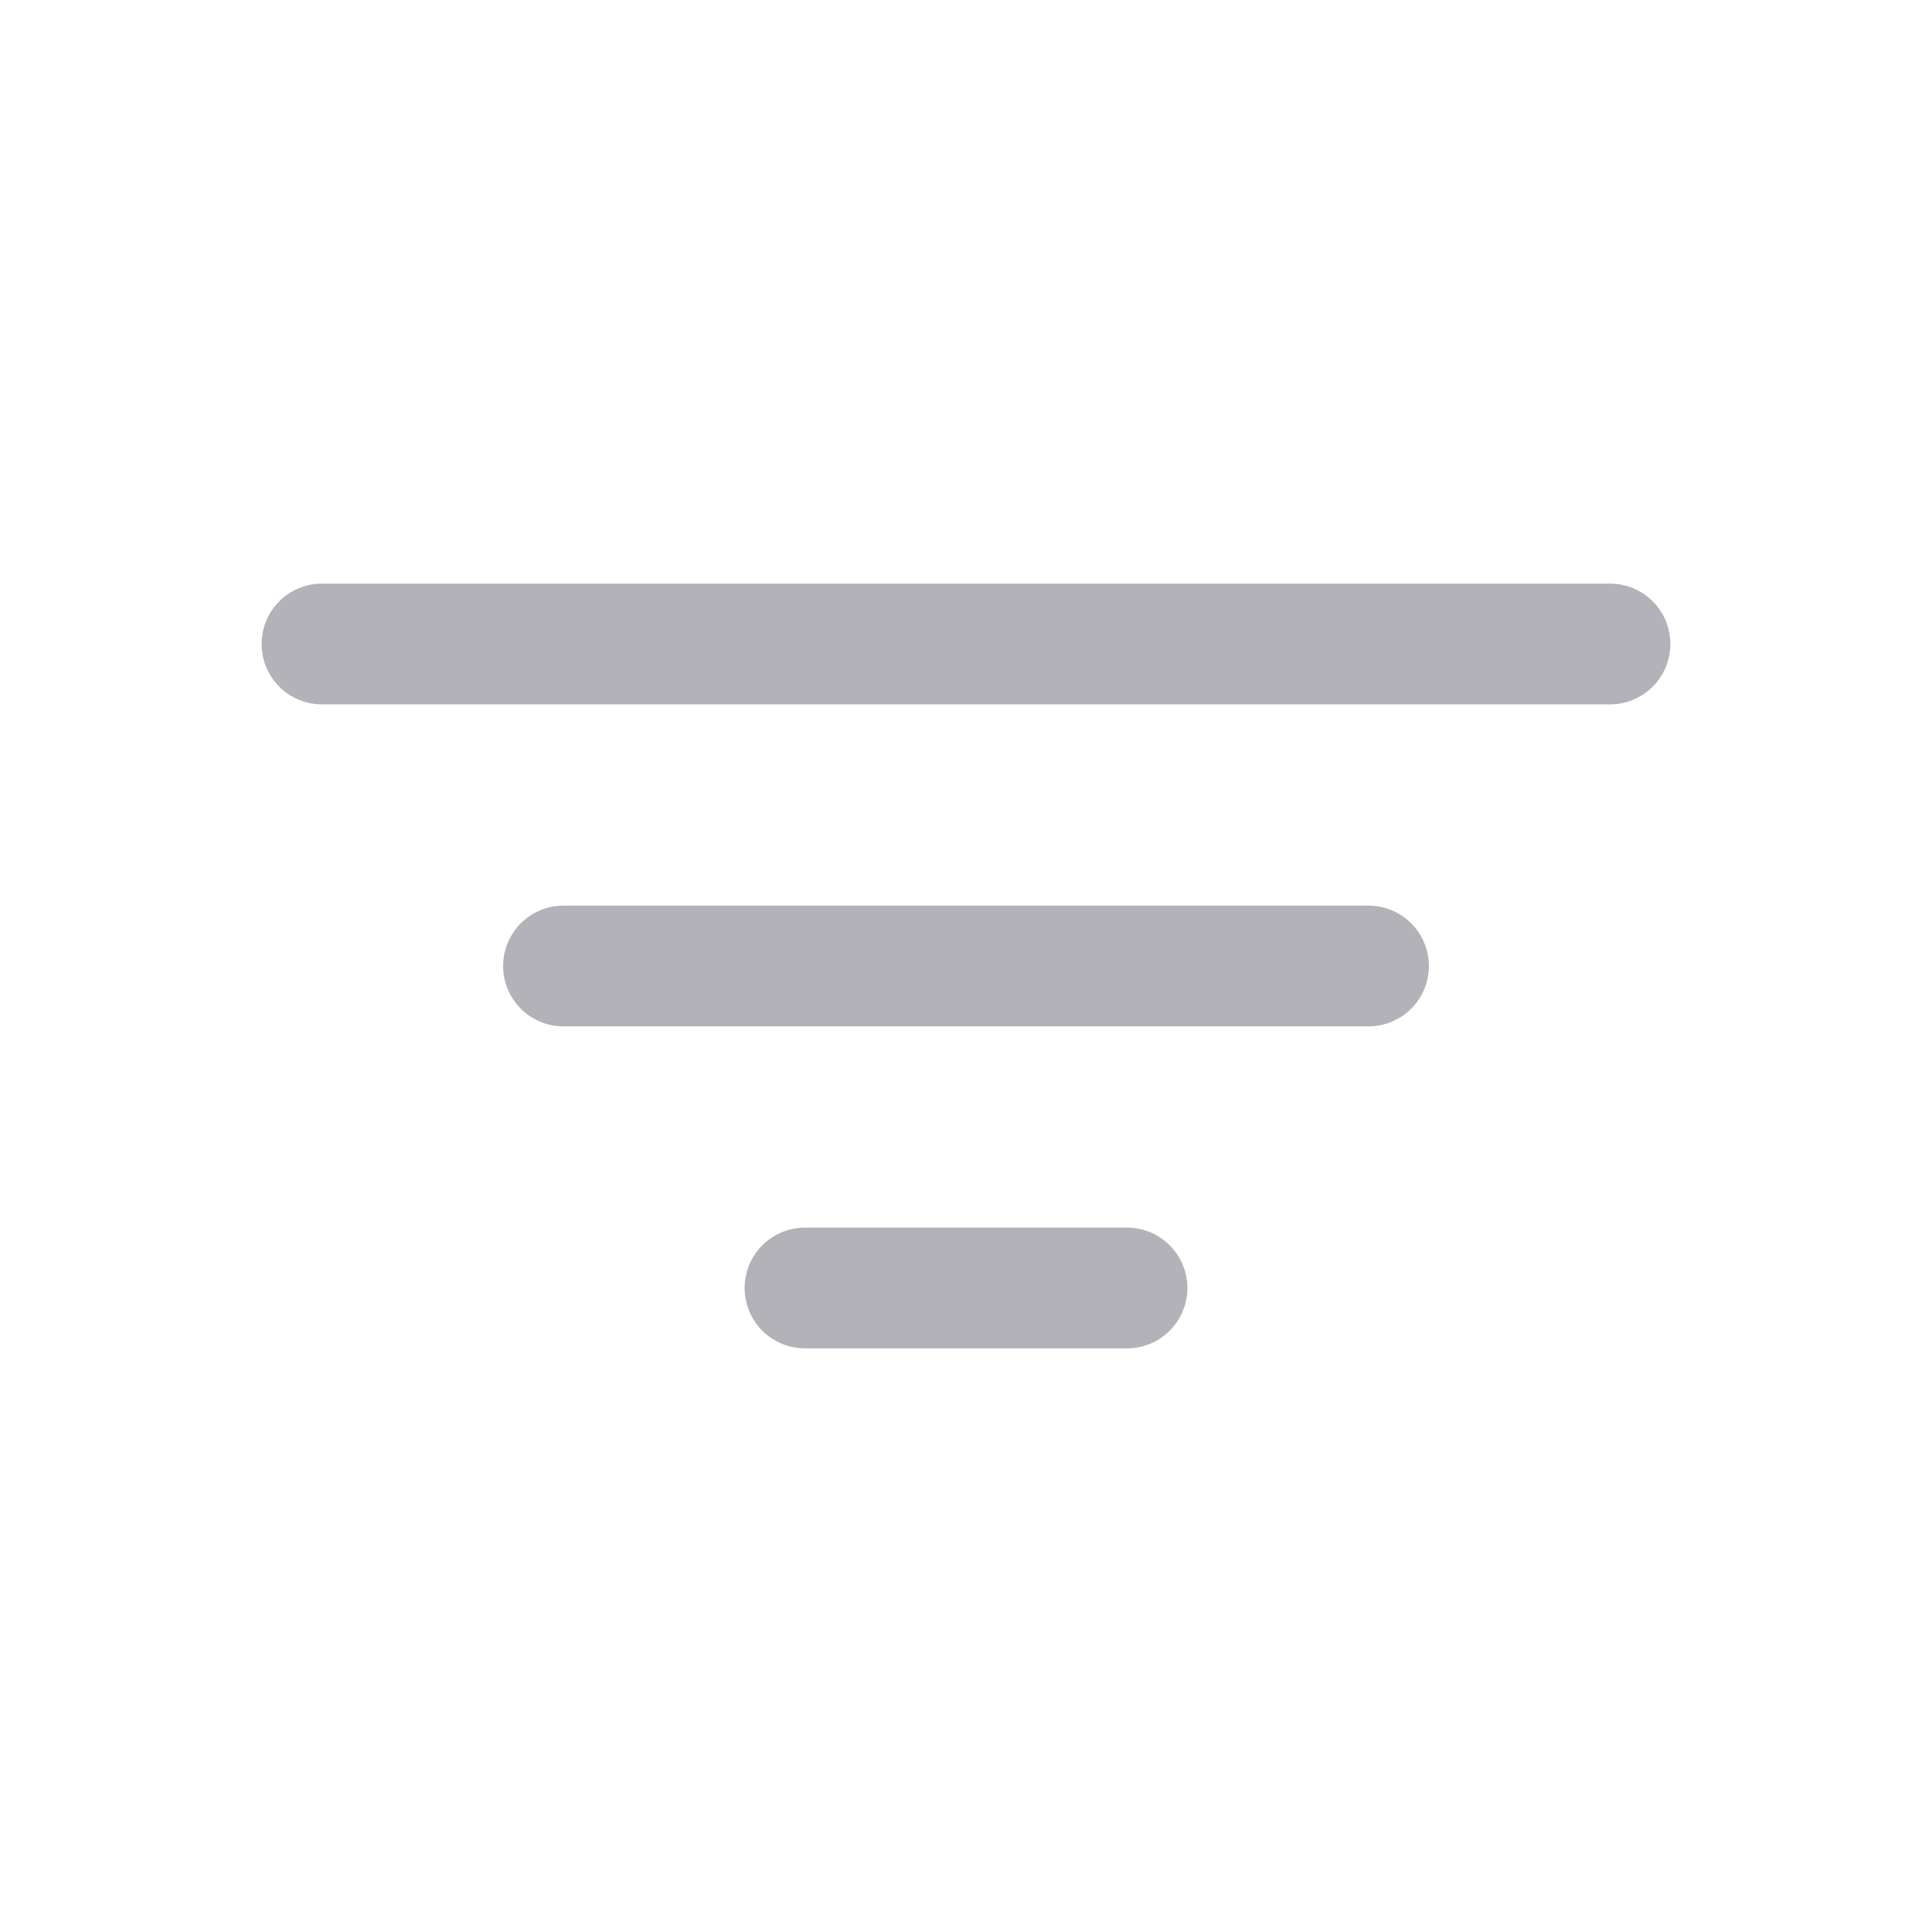 <svg width="24" height="24" viewBox="0 0 24 24" fill="currentColor" xmlns="http://www.w3.org/2000/svg"><path fill-rule="evenodd" clip-rule="evenodd" d="M3.25 8A.75.75 0 0 1 4 7.25h16a.75.75 0 0 1 0 1.5H4A.75.75 0 0 1 3.25 8Zm3 4a.75.75 0 0 1 .75-.75h10a.75.75 0 0 1 0 1.5H7a.75.75 0 0 1-.75-.75Zm3 4a.75.75 0 0 1 .75-.75h4a.75.75 0 0 1 0 1.5h-4a.75.75 0 0 1-.75-.75Z" fill="#B3B2B8"/></svg>